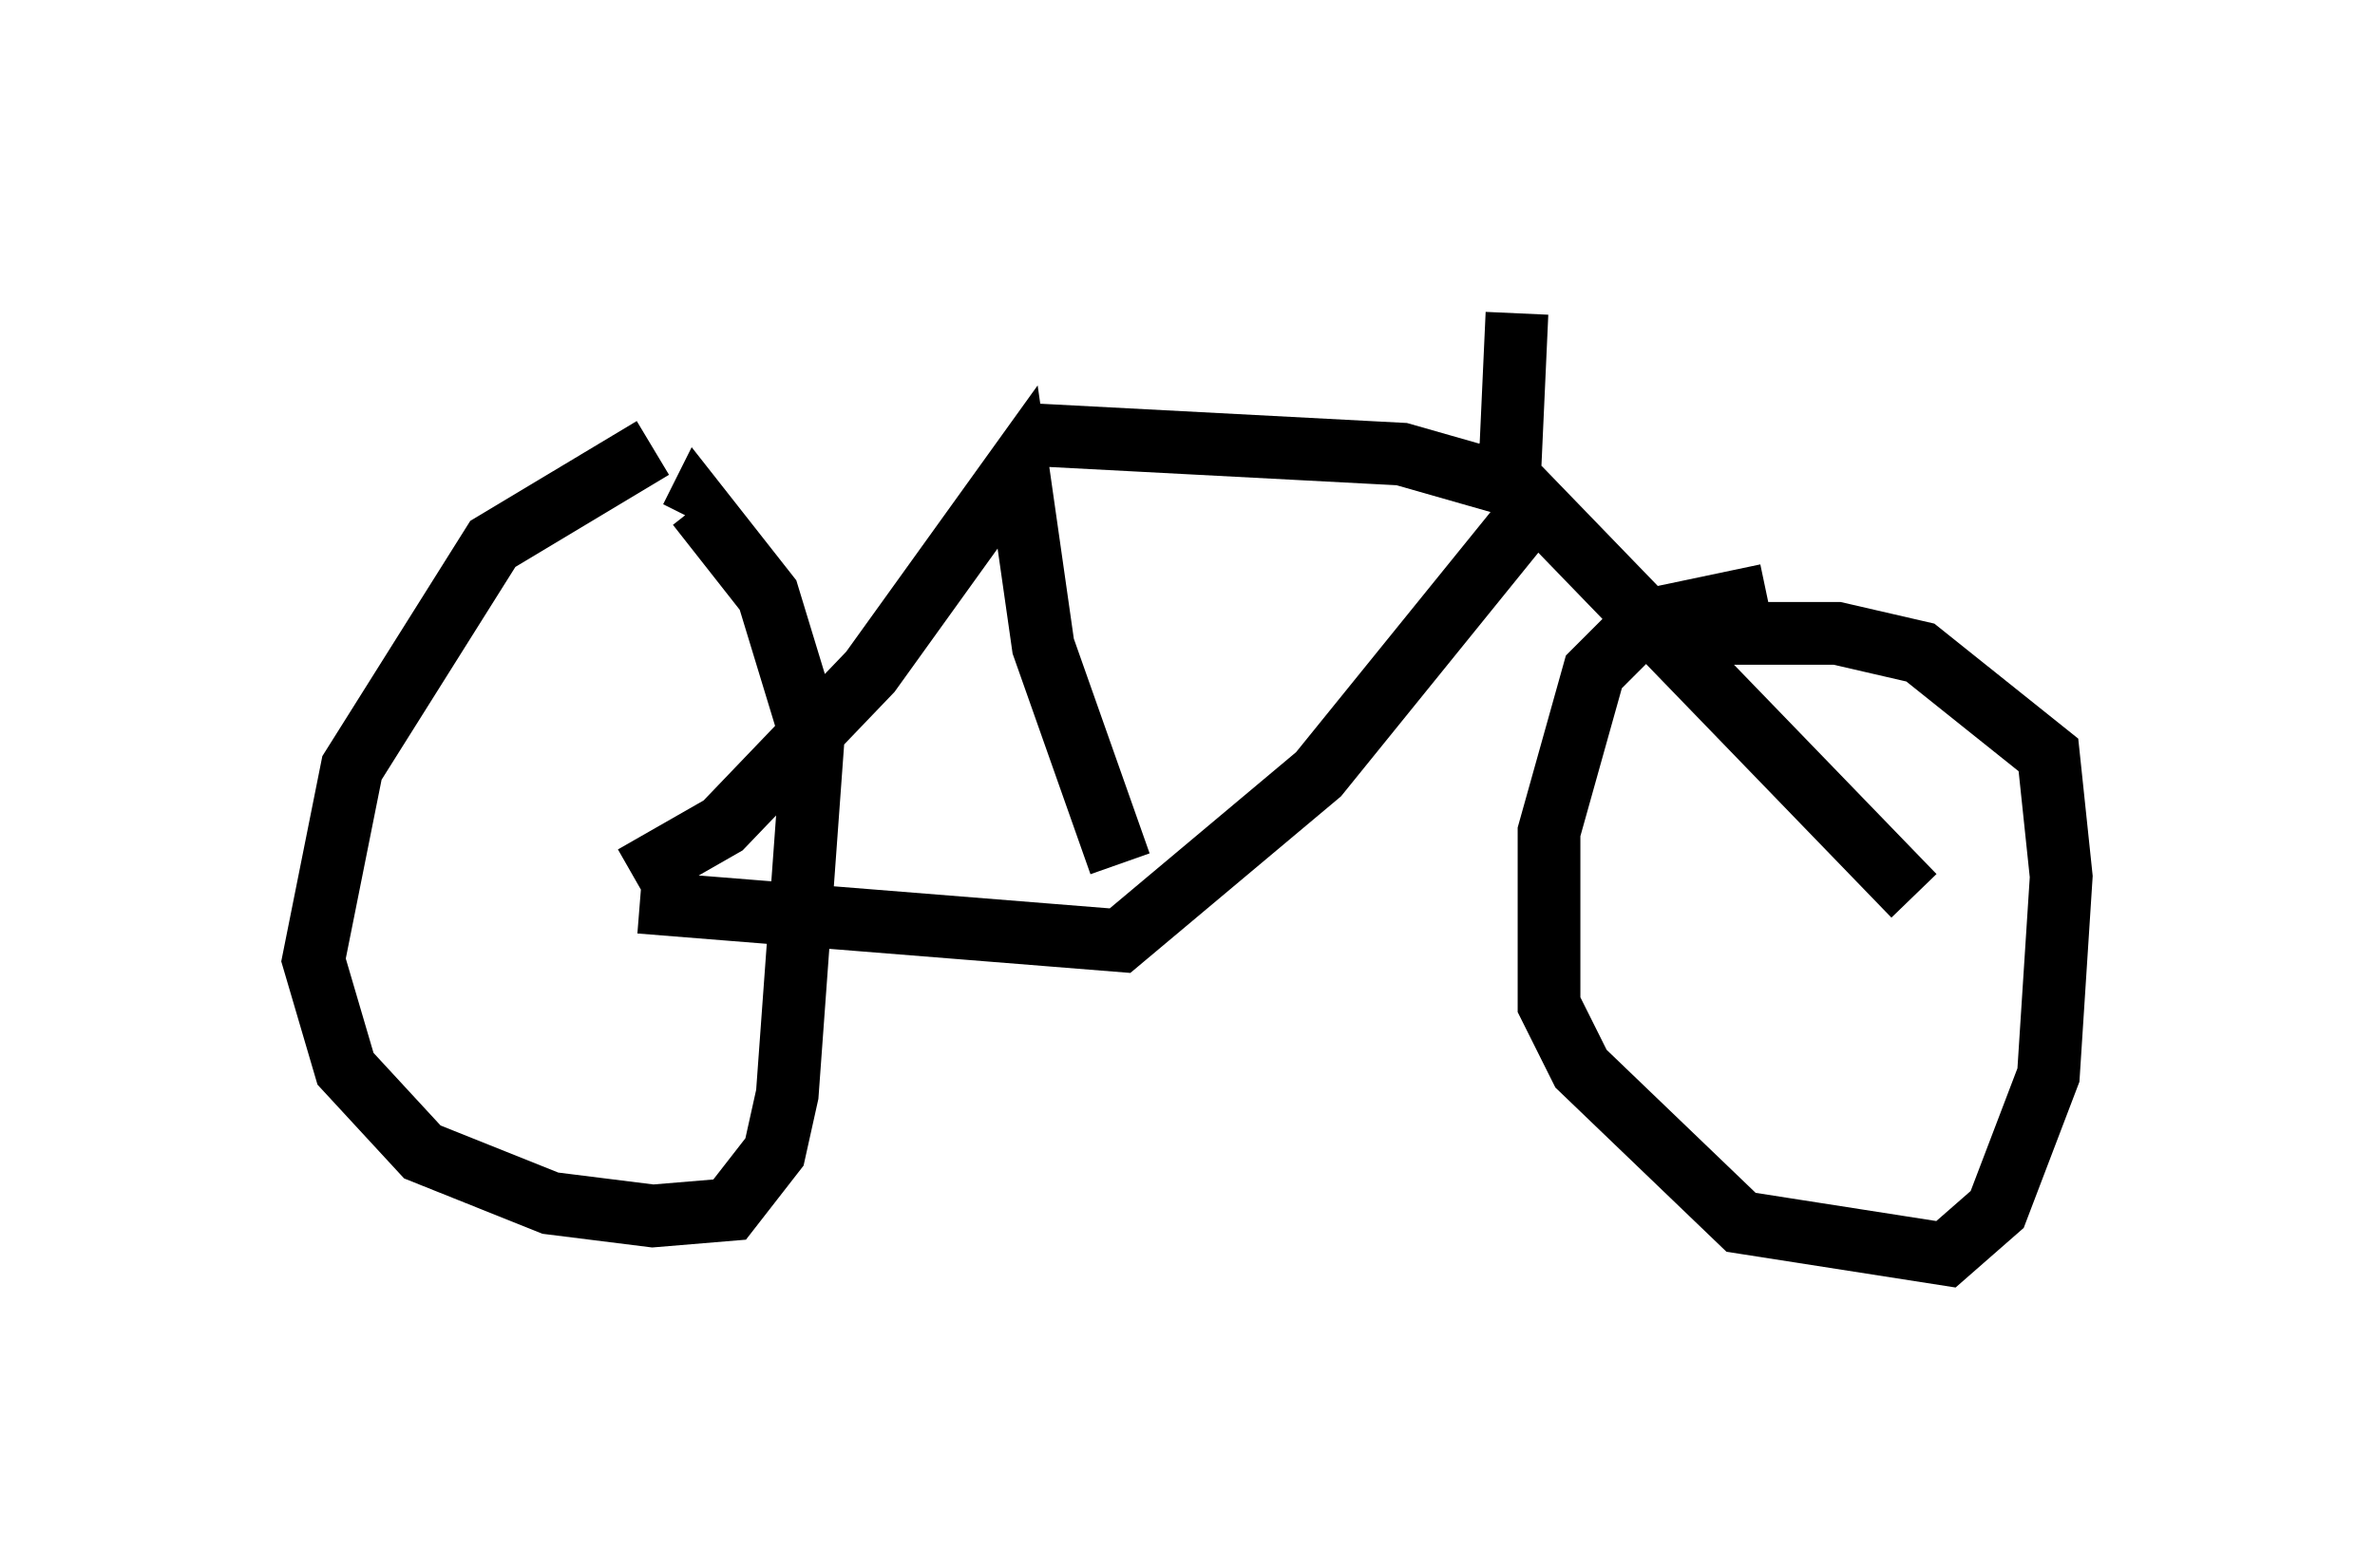 <?xml version="1.0" encoding="utf-8" ?>
<svg baseProfile="full" height="25.006" version="1.1" width="37.869" xmlns="http://www.w3.org/2000/svg" xmlns:ev="http://www.w3.org/2001/xml-events" xmlns:xlink="http://www.w3.org/1999/xlink"><defs /><rect fill="white" height="25.006" width="37.869" x="0" y="0" /><path d="M12.35, 7.246 m-1.94, -0.102 l-2.552, 1.531 -2.246, 3.573 l-0.613, 3.063 0.51, 1.735 l1.225, 1.327 2.042, 0.817 l1.633, 0.204 1.225, -0.102 l0.715, -0.919 0.204, -0.919 l0.408, -5.615 -0.715, -2.348 l-1.123, -1.429 -0.102, 0.204 m17.15, 1.225 l-1.94, 0.408 -0.817, 0.817 l-0.715, 2.552 0.0, 2.756 l0.51, 1.021 2.552, 2.45 l3.267, 0.51 0.817, -0.715 l0.817, -2.144 0.204, -3.165 l-0.204, -1.94 -2.042, -1.633 l-1.327, -0.306 -2.756, 0.0 m-16.334, 4.288 l7.656, 0.613 3.165, -2.654 l3.471, -4.288 6.023, 6.227 m-20.417, -0.306 l1.429, -0.817 2.348, -2.45 l2.348, -3.267 0.408, 2.858 l1.225, 3.471 m-1.327, -6.84 l5.819, 0.306 1.429, 0.408 l0.306, -0.408 0.102, -2.246 " fill="none" stroke="black" stroke-width="1" /></svg>